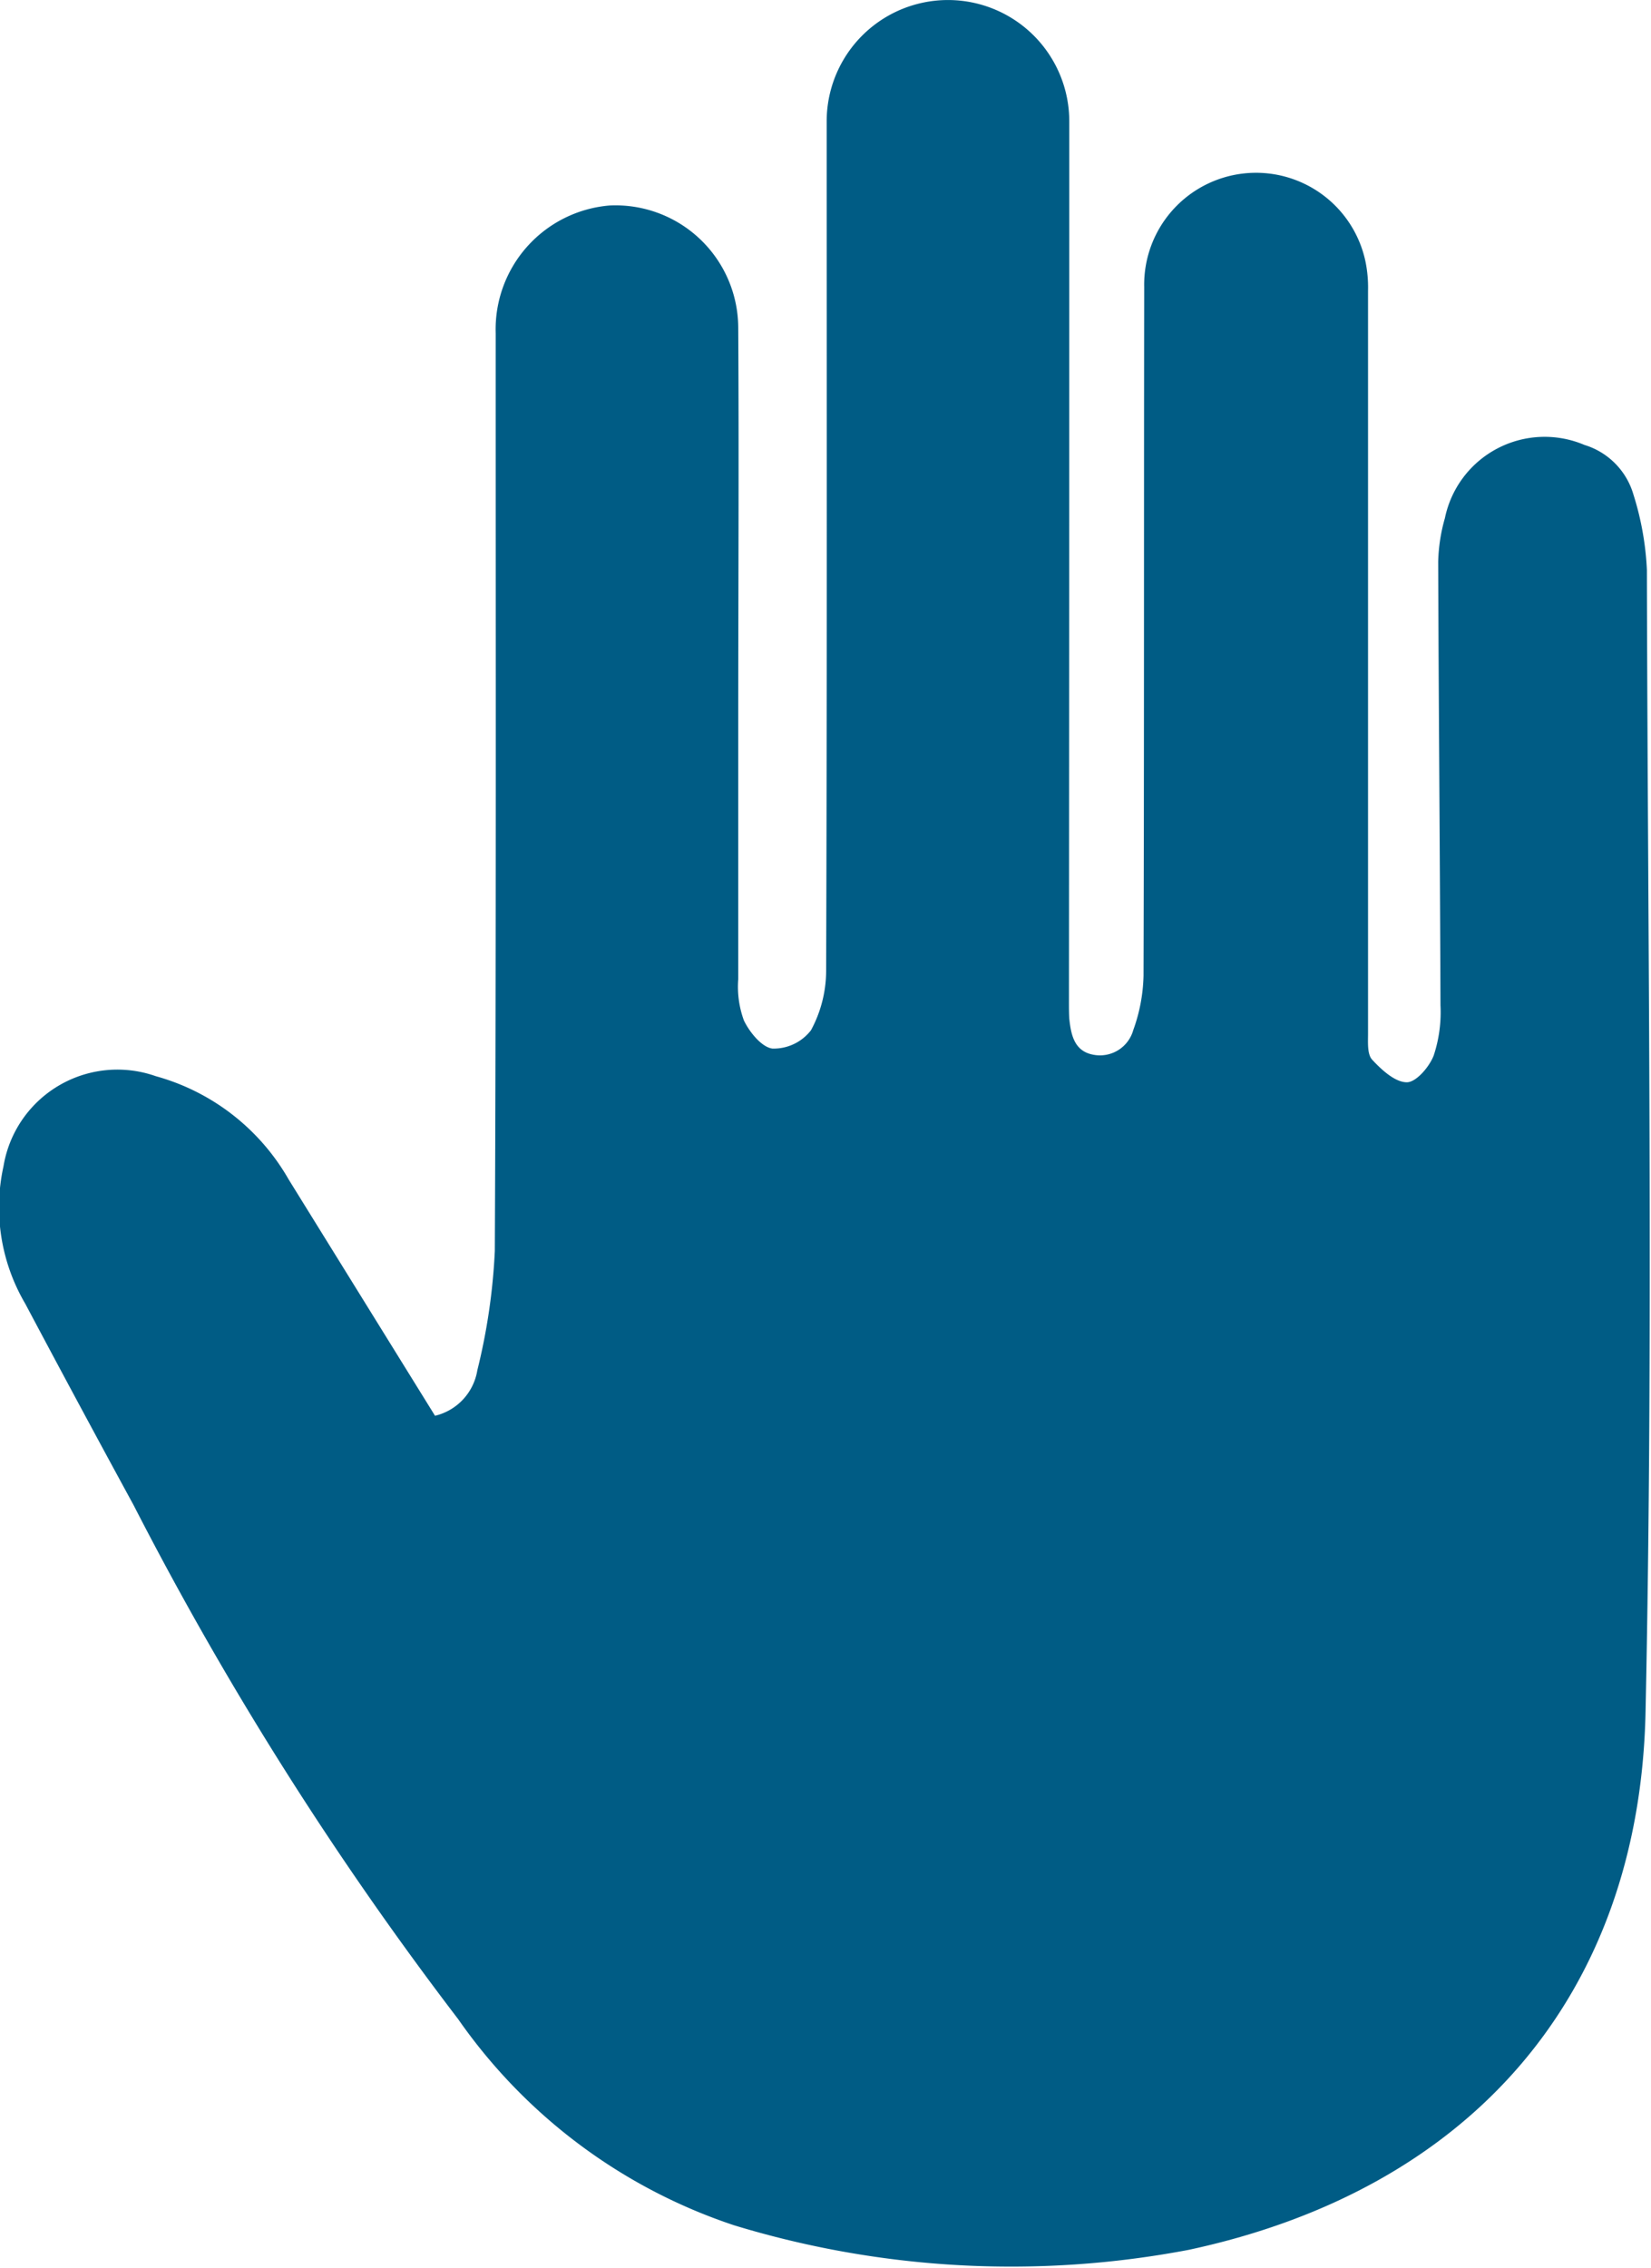 <svg xmlns="http://www.w3.org/2000/svg" width="24.547" height="33.714" viewBox="0 0 24.547 33.714"><defs><style>.a{fill:#005c85;}</style></defs><g transform="translate(-154 -1007)"><g transform="translate(154 1007)"><path class="a" d="M1449.122,264.554a.833.833,0,0,0,.629-.677,9.1,9.1,0,0,0,.26-1.773c.021-4.547.012-9.1.013-13.643a1.847,1.847,0,0,1,1.694-1.9,1.825,1.825,0,0,1,1.912,1.819c.012,1.978,0,3.957,0,5.936,0,1.25,0,2.5,0,3.749a1.454,1.454,0,0,0,.084.611c.084.176.267.4.425.419a.7.7,0,0,0,.573-.273,1.867,1.867,0,0,0,.225-.885c.013-3.923.009-7.845.008-11.768,0-.29,0-.578,0-.868a1.8,1.8,0,1,1,3.607.018q0,6.545-.005,13.088c0,.081,0,.162.005.243.025.237.073.481.351.535a.514.514,0,0,0,.6-.364,2.532,2.532,0,0,0,.153-.806c.01-3.414.005-6.828.01-10.242a1.663,1.663,0,0,1,3.294-.358,1.928,1.928,0,0,1,.034.413q0,5.52,0,11.039c0,.135-.014.313.062.394.14.151.34.335.515.335.139,0,.336-.231.4-.4a2.056,2.056,0,0,0,.1-.745c-.007-2.2-.027-4.4-.034-6.594a2.57,2.57,0,0,1,.1-.649,1.514,1.514,0,0,1,2.075-1.087,1.088,1.088,0,0,1,.728.738,4.382,4.382,0,0,1,.2,1.12c.012,5.658.1,11.318-.02,16.975-.088,4.215-2.593,7.1-6.793,8a14.117,14.117,0,0,1-6.761-.366,8.122,8.122,0,0,1-4.1-3.064,50.782,50.782,0,0,1-4.827-7.644q-.813-1.492-1.61-2.993a2.828,2.828,0,0,1-.323-2.042,1.716,1.716,0,0,1,2.263-1.34,3.281,3.281,0,0,1,1.977,1.536Z" transform="translate(-1442.654 -243.506)"/></g></g></svg>
